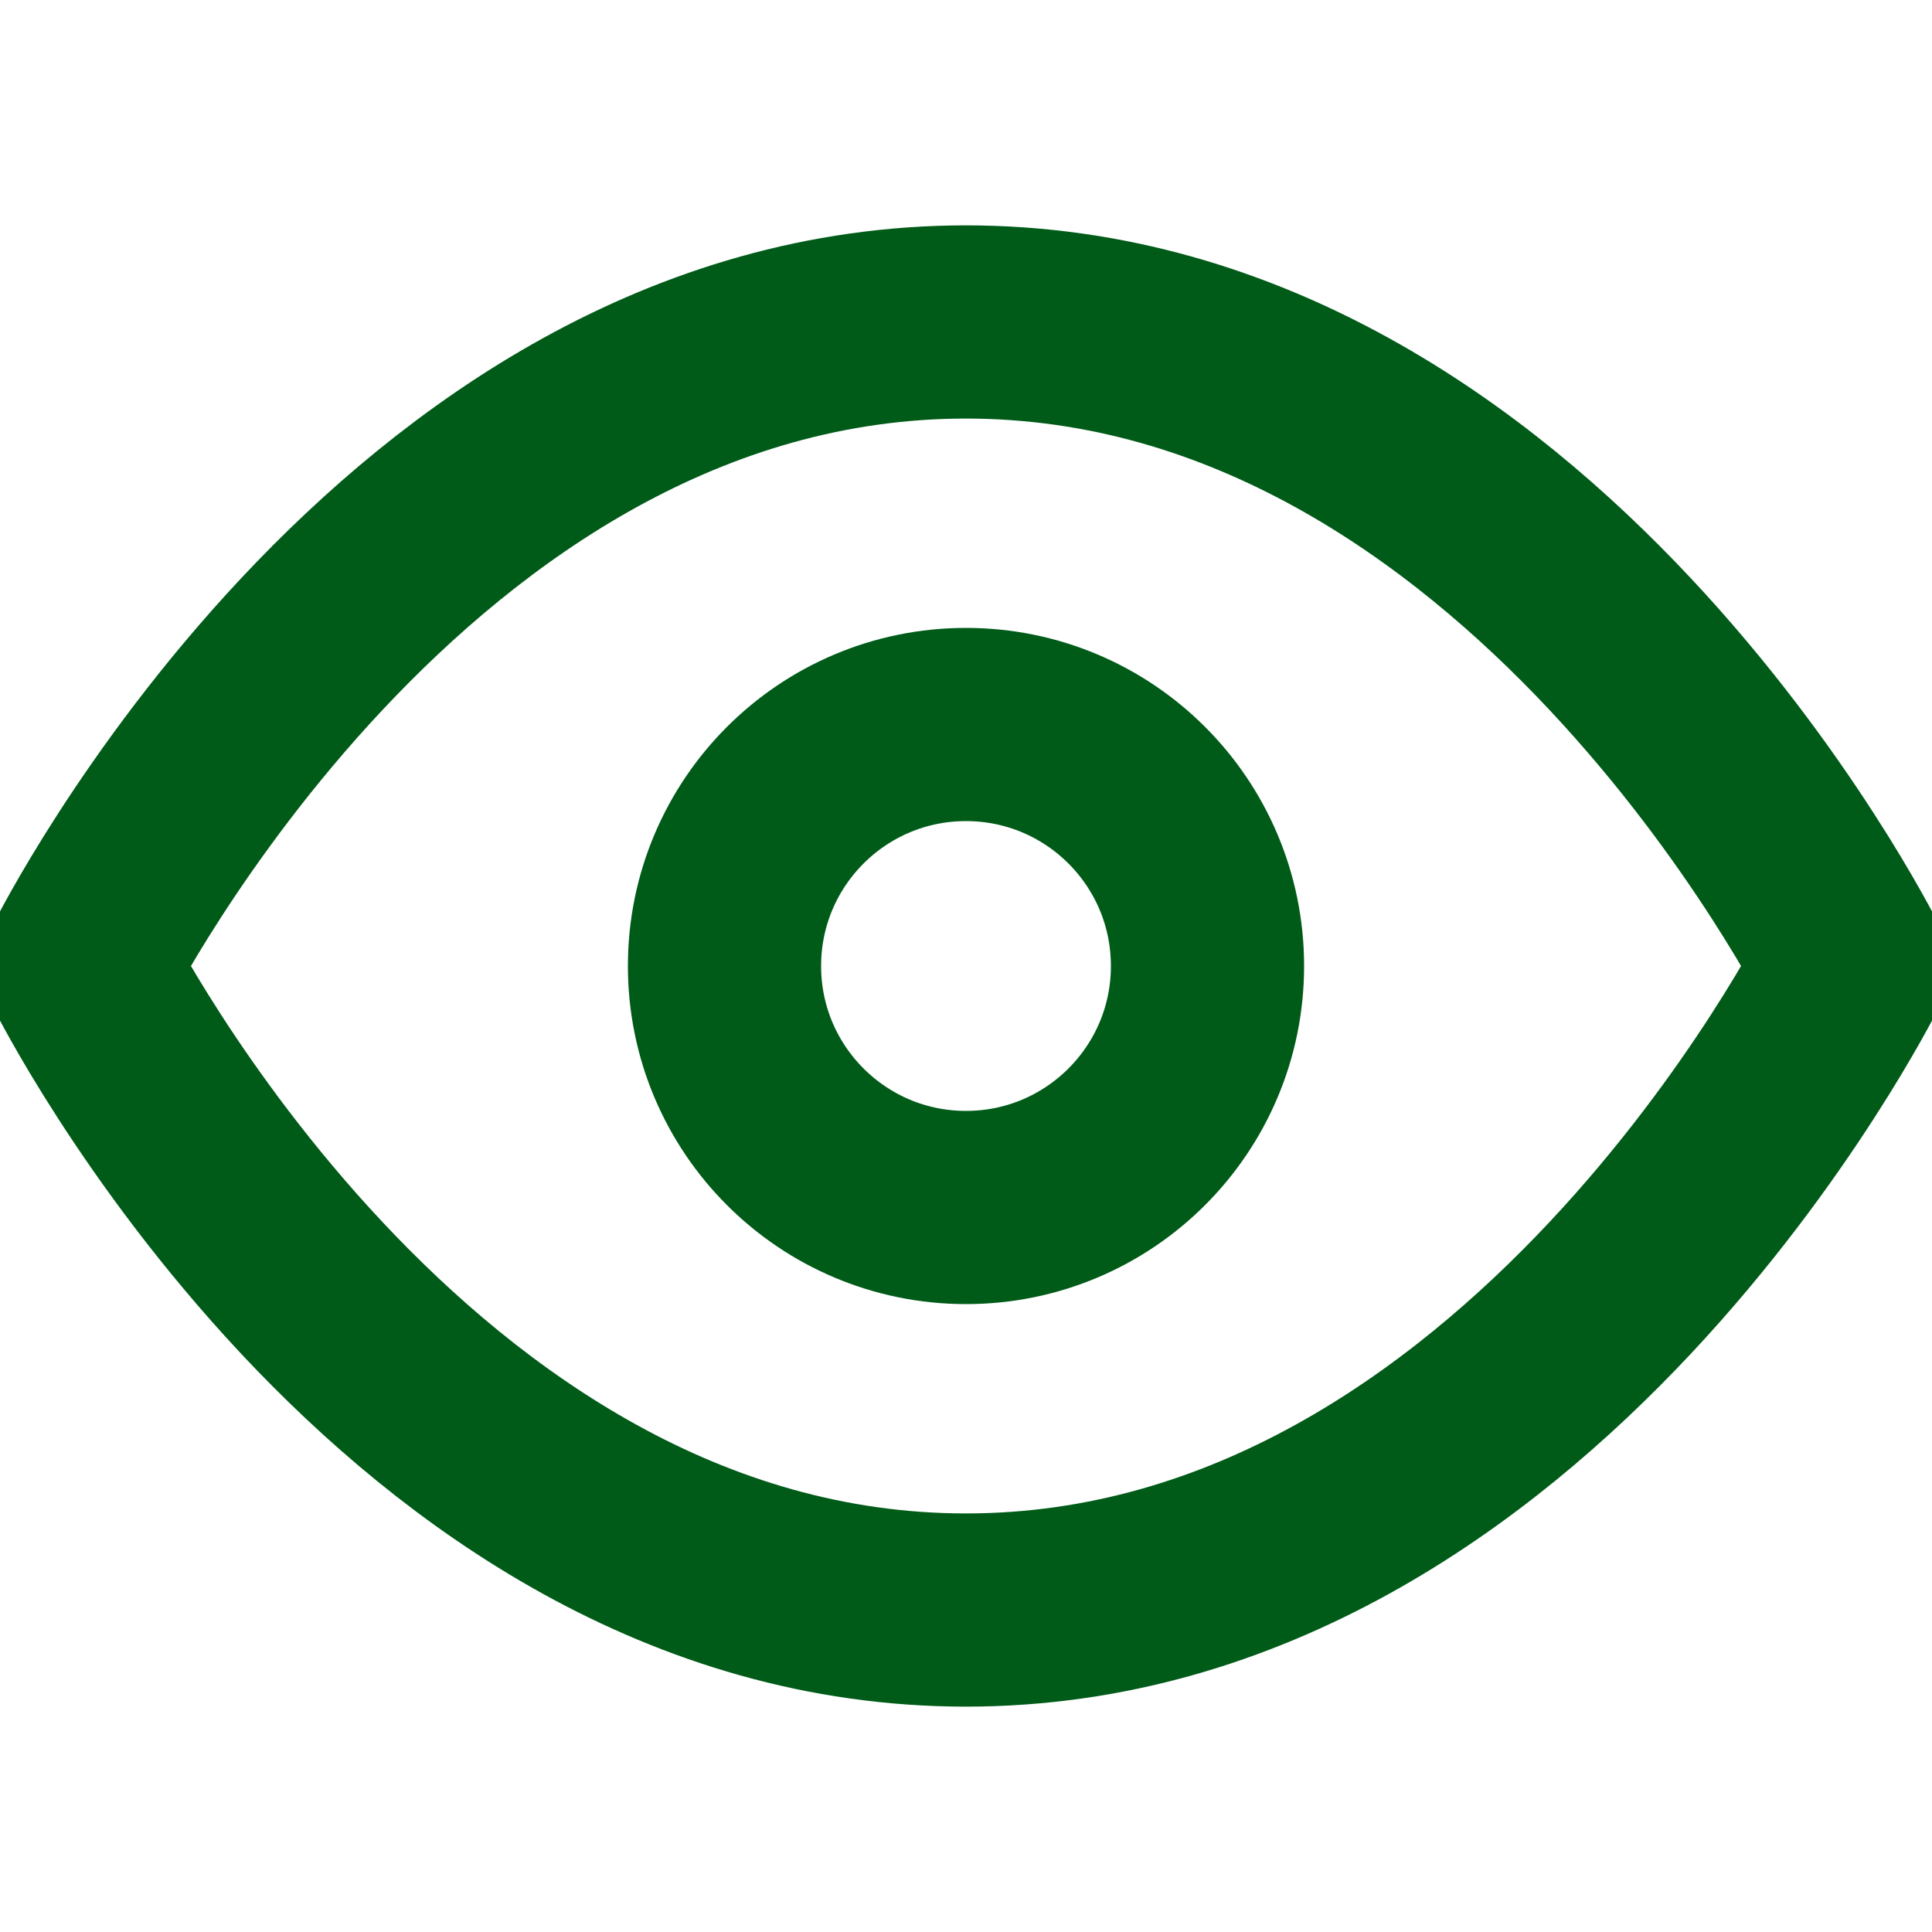 <svg width="20" height="20" viewBox="0 0 20 20" fill="none" xmlns="http://www.w3.org/2000/svg">
<g id="eye" clip-path="url(#clip0_301_71)">
<path id="Vector" d="M0.833 10C0.833 10 4.167 3.333 10 3.333C15.833 3.333 19.167 10 19.167 10C19.167 10 15.833 16.667 10 16.667C4.167 16.667 0.833 10 0.833 10Z" stroke="#005B18" stroke-width="2" stroke-linecap="round" stroke-linejoin="round"/>
<path id="Vector_2" d="M10 12.5C11.381 12.5 12.5 11.381 12.5 10C12.5 8.619 11.381 7.5 10 7.5C8.619 7.5 7.5 8.619 7.5 10C7.5 11.381 8.619 12.5 10 12.5Z" stroke="#005B18" stroke-width="2" stroke-linecap="round" stroke-linejoin="round"/>
</g>
<defs>
<clipPath id="clip0_301_71">
<rect width="20" height="20" fill="white"/>
</clipPath>
</defs>
</svg>
